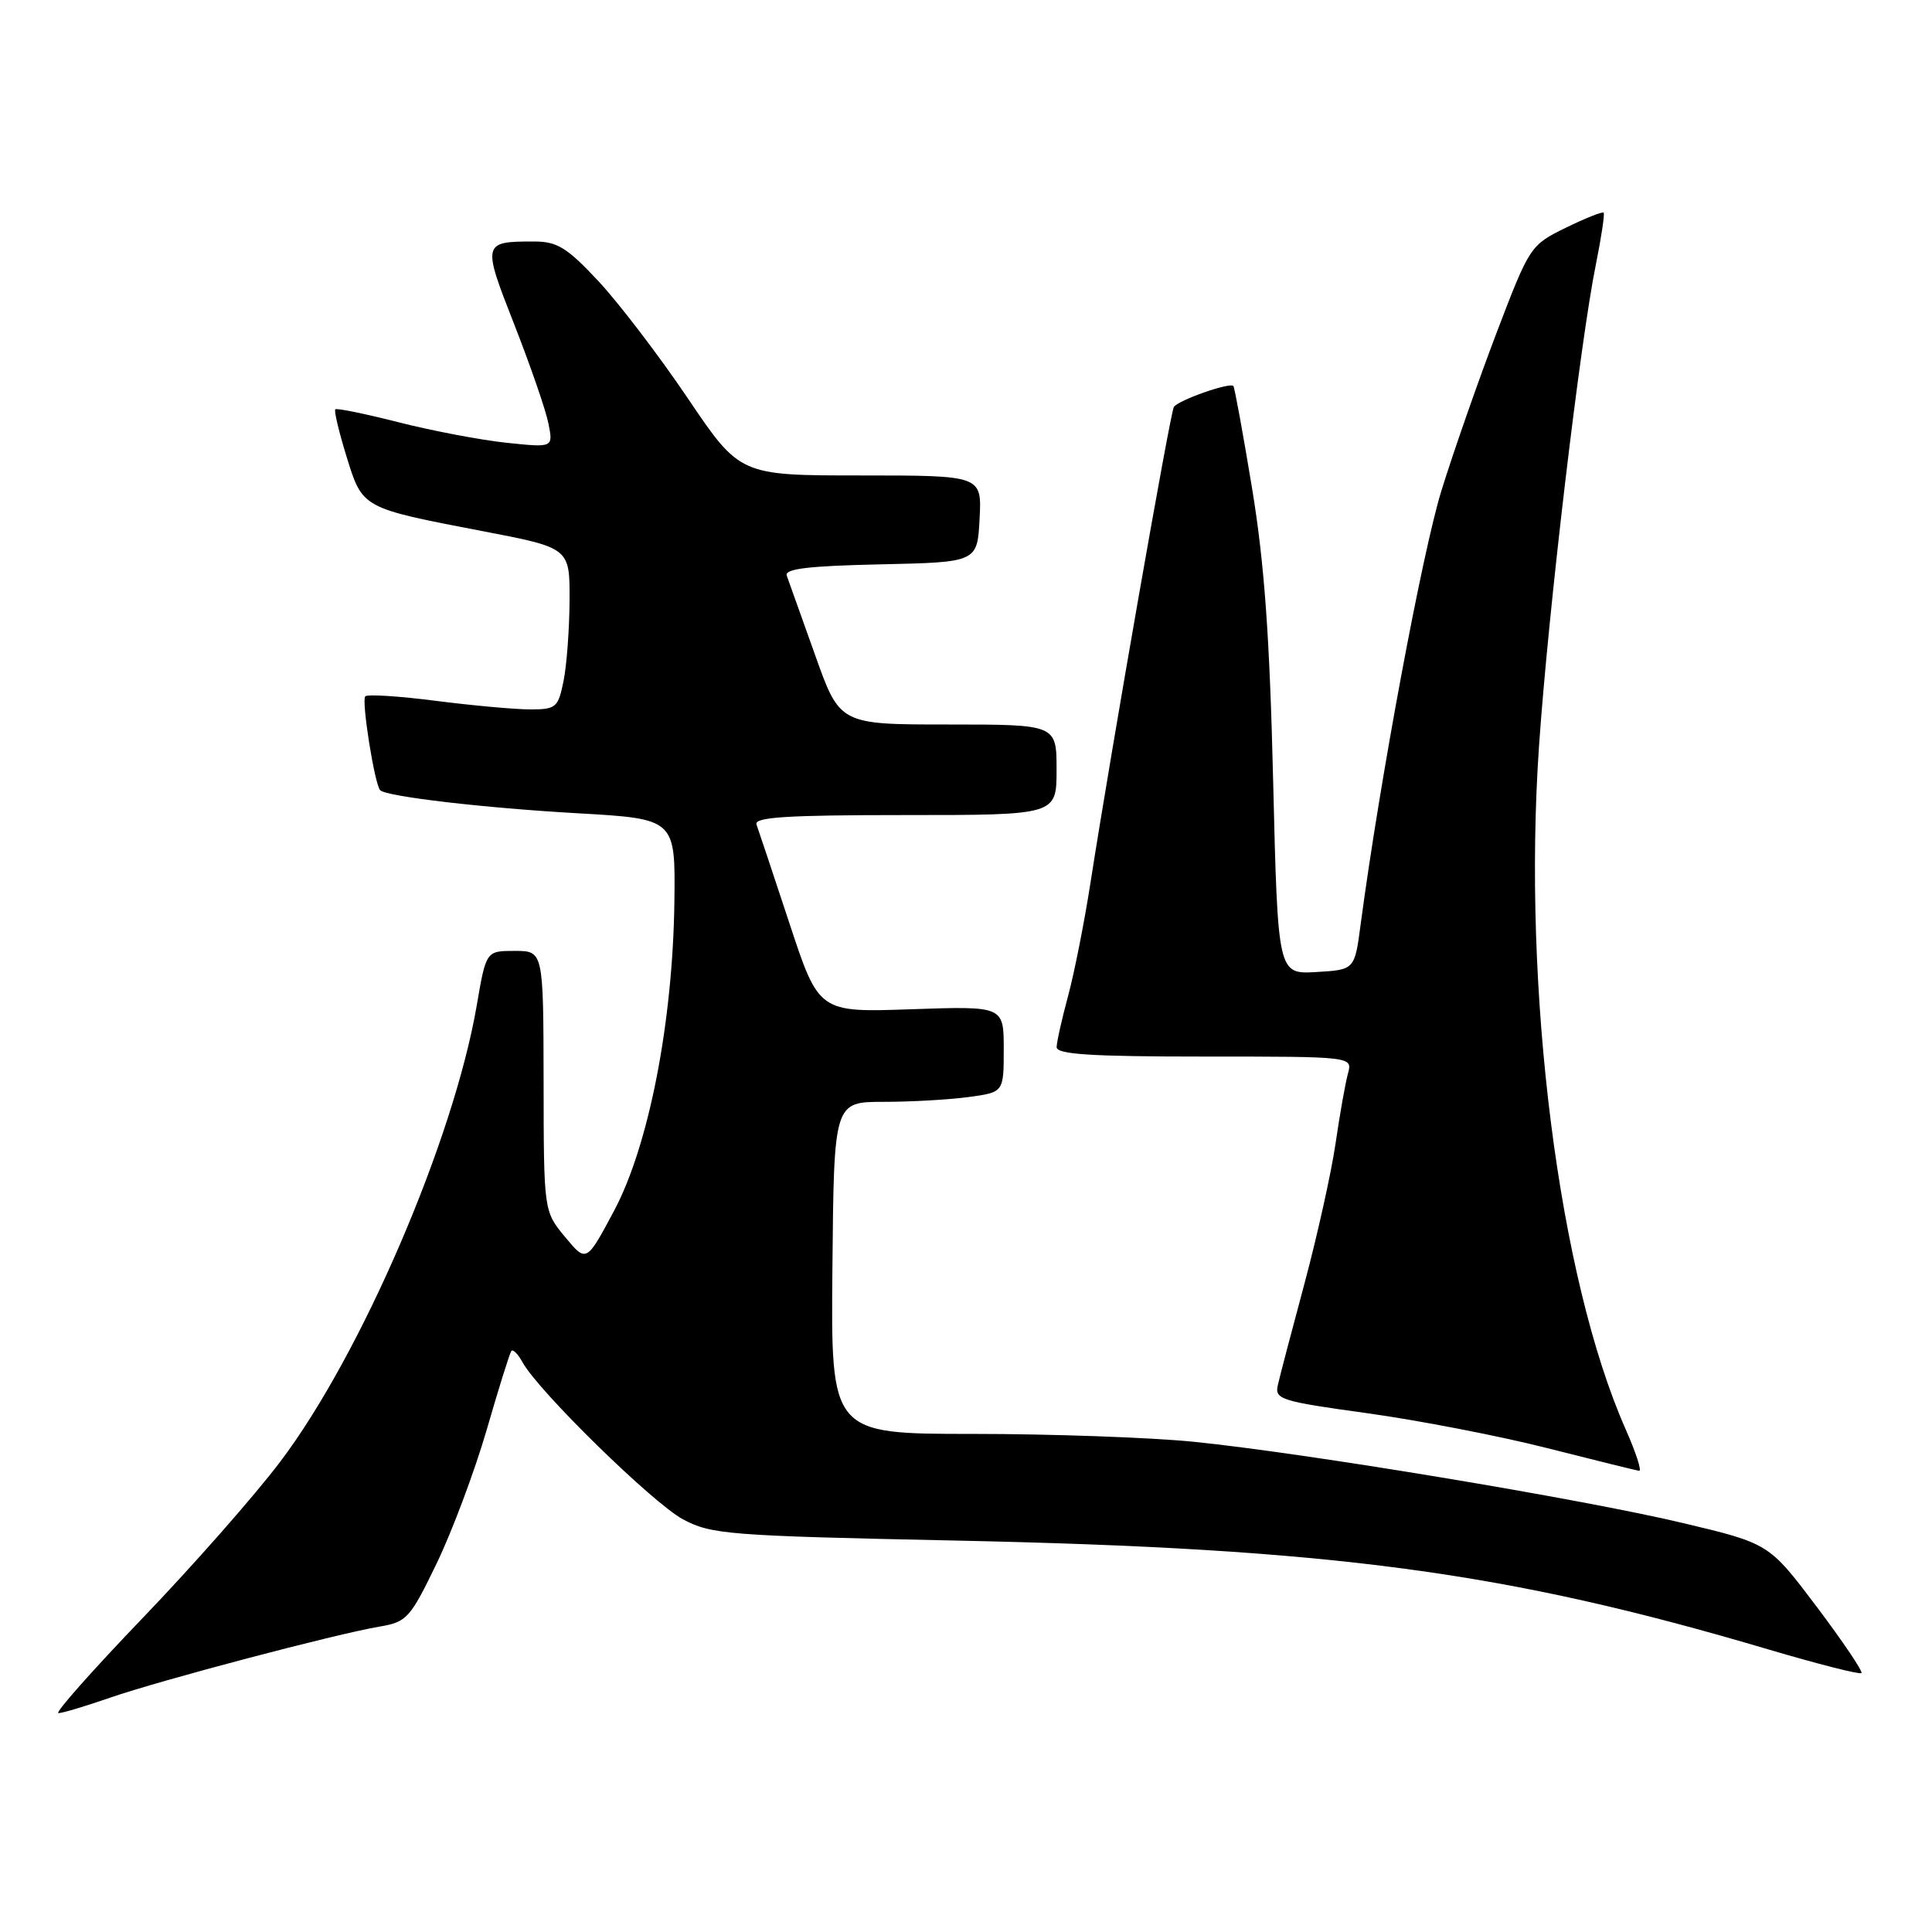 <?xml version="1.0" encoding="UTF-8" standalone="no"?>
<!DOCTYPE svg PUBLIC "-//W3C//DTD SVG 1.1//EN" "http://www.w3.org/Graphics/SVG/1.1/DTD/svg11.dtd" >
<svg xmlns="http://www.w3.org/2000/svg" xmlns:xlink="http://www.w3.org/1999/xlink" version="1.1" viewBox="0 0 256 256">
 <g >
 <path fill="currentColor"
d=" M 14.59 224.95 C 21.23 222.65 44.48 216.51 50.31 215.53 C 53.90 214.92 54.35 214.43 57.85 207.18 C 59.90 202.94 62.88 194.98 64.48 189.49 C 66.07 183.99 67.54 179.28 67.76 179.01 C 67.97 178.74 68.64 179.41 69.24 180.51 C 71.32 184.32 86.53 199.20 90.50 201.32 C 94.25 203.32 96.47 203.50 126.50 204.13 C 176.70 205.19 199.50 208.24 234.36 218.57 C 240.90 220.50 246.43 221.91 246.65 221.69 C 246.86 221.47 244.20 217.52 240.72 212.90 C 234.40 204.52 234.40 204.52 222.95 201.80 C 209.48 198.60 172.91 192.53 158.14 191.04 C 152.45 190.47 139.31 190.00 128.94 190.00 C 110.09 190.00 110.09 190.00 110.30 168.00 C 110.50 146.00 110.50 146.00 117.11 146.00 C 120.75 146.00 125.81 145.71 128.36 145.36 C 133.00 144.73 133.00 144.73 133.00 139.02 C 133.00 133.31 133.00 133.31 120.75 133.73 C 108.50 134.16 108.50 134.16 104.60 122.33 C 102.45 115.82 100.49 109.94 100.24 109.25 C 99.89 108.28 104.23 108.00 119.89 108.00 C 140.00 108.00 140.00 108.00 140.00 102.00 C 140.00 96.00 140.00 96.00 125.64 96.00 C 111.27 96.00 111.27 96.00 107.99 86.75 C 106.18 81.66 104.50 76.95 104.25 76.28 C 103.92 75.37 107.07 74.99 116.65 74.78 C 129.50 74.50 129.50 74.50 129.80 68.75 C 130.10 63.00 130.10 63.00 114.07 63.00 C 98.04 63.00 98.04 63.00 91.12 52.75 C 87.31 47.11 81.99 40.14 79.29 37.25 C 75.12 32.79 73.83 32.00 70.77 32.00 C 63.92 32.00 63.88 32.15 68.15 43.01 C 70.28 48.45 72.32 54.34 72.67 56.11 C 73.31 59.32 73.31 59.32 67.12 58.67 C 63.71 58.31 57.29 57.09 52.84 55.96 C 48.40 54.83 44.61 54.05 44.43 54.24 C 44.24 54.43 44.91 57.23 45.91 60.47 C 48.05 67.39 47.88 67.29 64.00 70.39 C 75.50 72.60 75.50 72.60 75.47 79.55 C 75.45 83.37 75.09 88.19 74.67 90.25 C 73.96 93.76 73.67 94.00 70.27 94.00 C 68.27 94.00 62.65 93.49 57.79 92.87 C 52.92 92.24 48.69 91.97 48.40 92.27 C 47.87 92.80 49.64 103.98 50.38 104.71 C 51.22 105.55 64.17 107.06 76.50 107.76 C 89.50 108.50 89.50 108.50 89.36 119.50 C 89.15 135.48 85.97 151.77 81.38 160.41 C 77.70 167.31 77.70 167.31 74.88 163.91 C 72.05 160.50 72.05 160.50 72.03 143.25 C 72.00 126.00 72.00 126.00 68.20 126.00 C 64.41 126.00 64.41 126.00 63.17 133.23 C 60.11 151.03 47.86 179.50 37.15 193.66 C 33.76 198.15 25.54 207.49 18.89 214.41 C 12.24 221.34 7.22 227.00 7.74 227.00 C 8.26 227.00 11.34 226.08 14.59 224.95 Z  M 215.41 189.39 C 206.53 169.32 201.70 131.20 203.93 98.83 C 205.16 80.97 209.37 45.30 211.47 35.00 C 212.19 31.42 212.65 28.36 212.49 28.18 C 212.33 28.01 210.07 28.91 207.47 30.18 C 202.79 32.47 202.68 32.64 198.34 44.00 C 195.93 50.33 192.62 59.77 191.00 65.00 C 188.46 73.20 182.82 103.48 180.29 122.50 C 179.50 128.50 179.50 128.50 174.41 128.80 C 169.32 129.09 169.32 129.09 168.70 103.53 C 168.24 84.33 167.54 74.66 165.91 64.73 C 164.71 57.45 163.59 51.34 163.43 51.15 C 162.98 50.62 156.09 53.04 155.54 53.93 C 155.06 54.71 147.26 99.20 144.49 117.00 C 143.68 122.22 142.34 128.97 141.52 132.00 C 140.70 135.03 140.02 138.06 140.01 138.75 C 140.00 139.71 144.58 140.00 159.62 140.00 C 179.23 140.00 179.23 140.00 178.61 142.25 C 178.27 143.49 177.53 147.65 176.97 151.50 C 176.41 155.35 174.56 163.68 172.87 170.00 C 171.17 176.32 169.57 182.41 169.32 183.53 C 168.88 185.42 169.71 185.68 181.18 187.26 C 187.95 188.20 198.68 190.27 205.00 191.88 C 211.32 193.48 216.81 194.84 217.19 194.89 C 217.58 194.95 216.77 192.47 215.41 189.39 Z "/>
</g>
</svg>